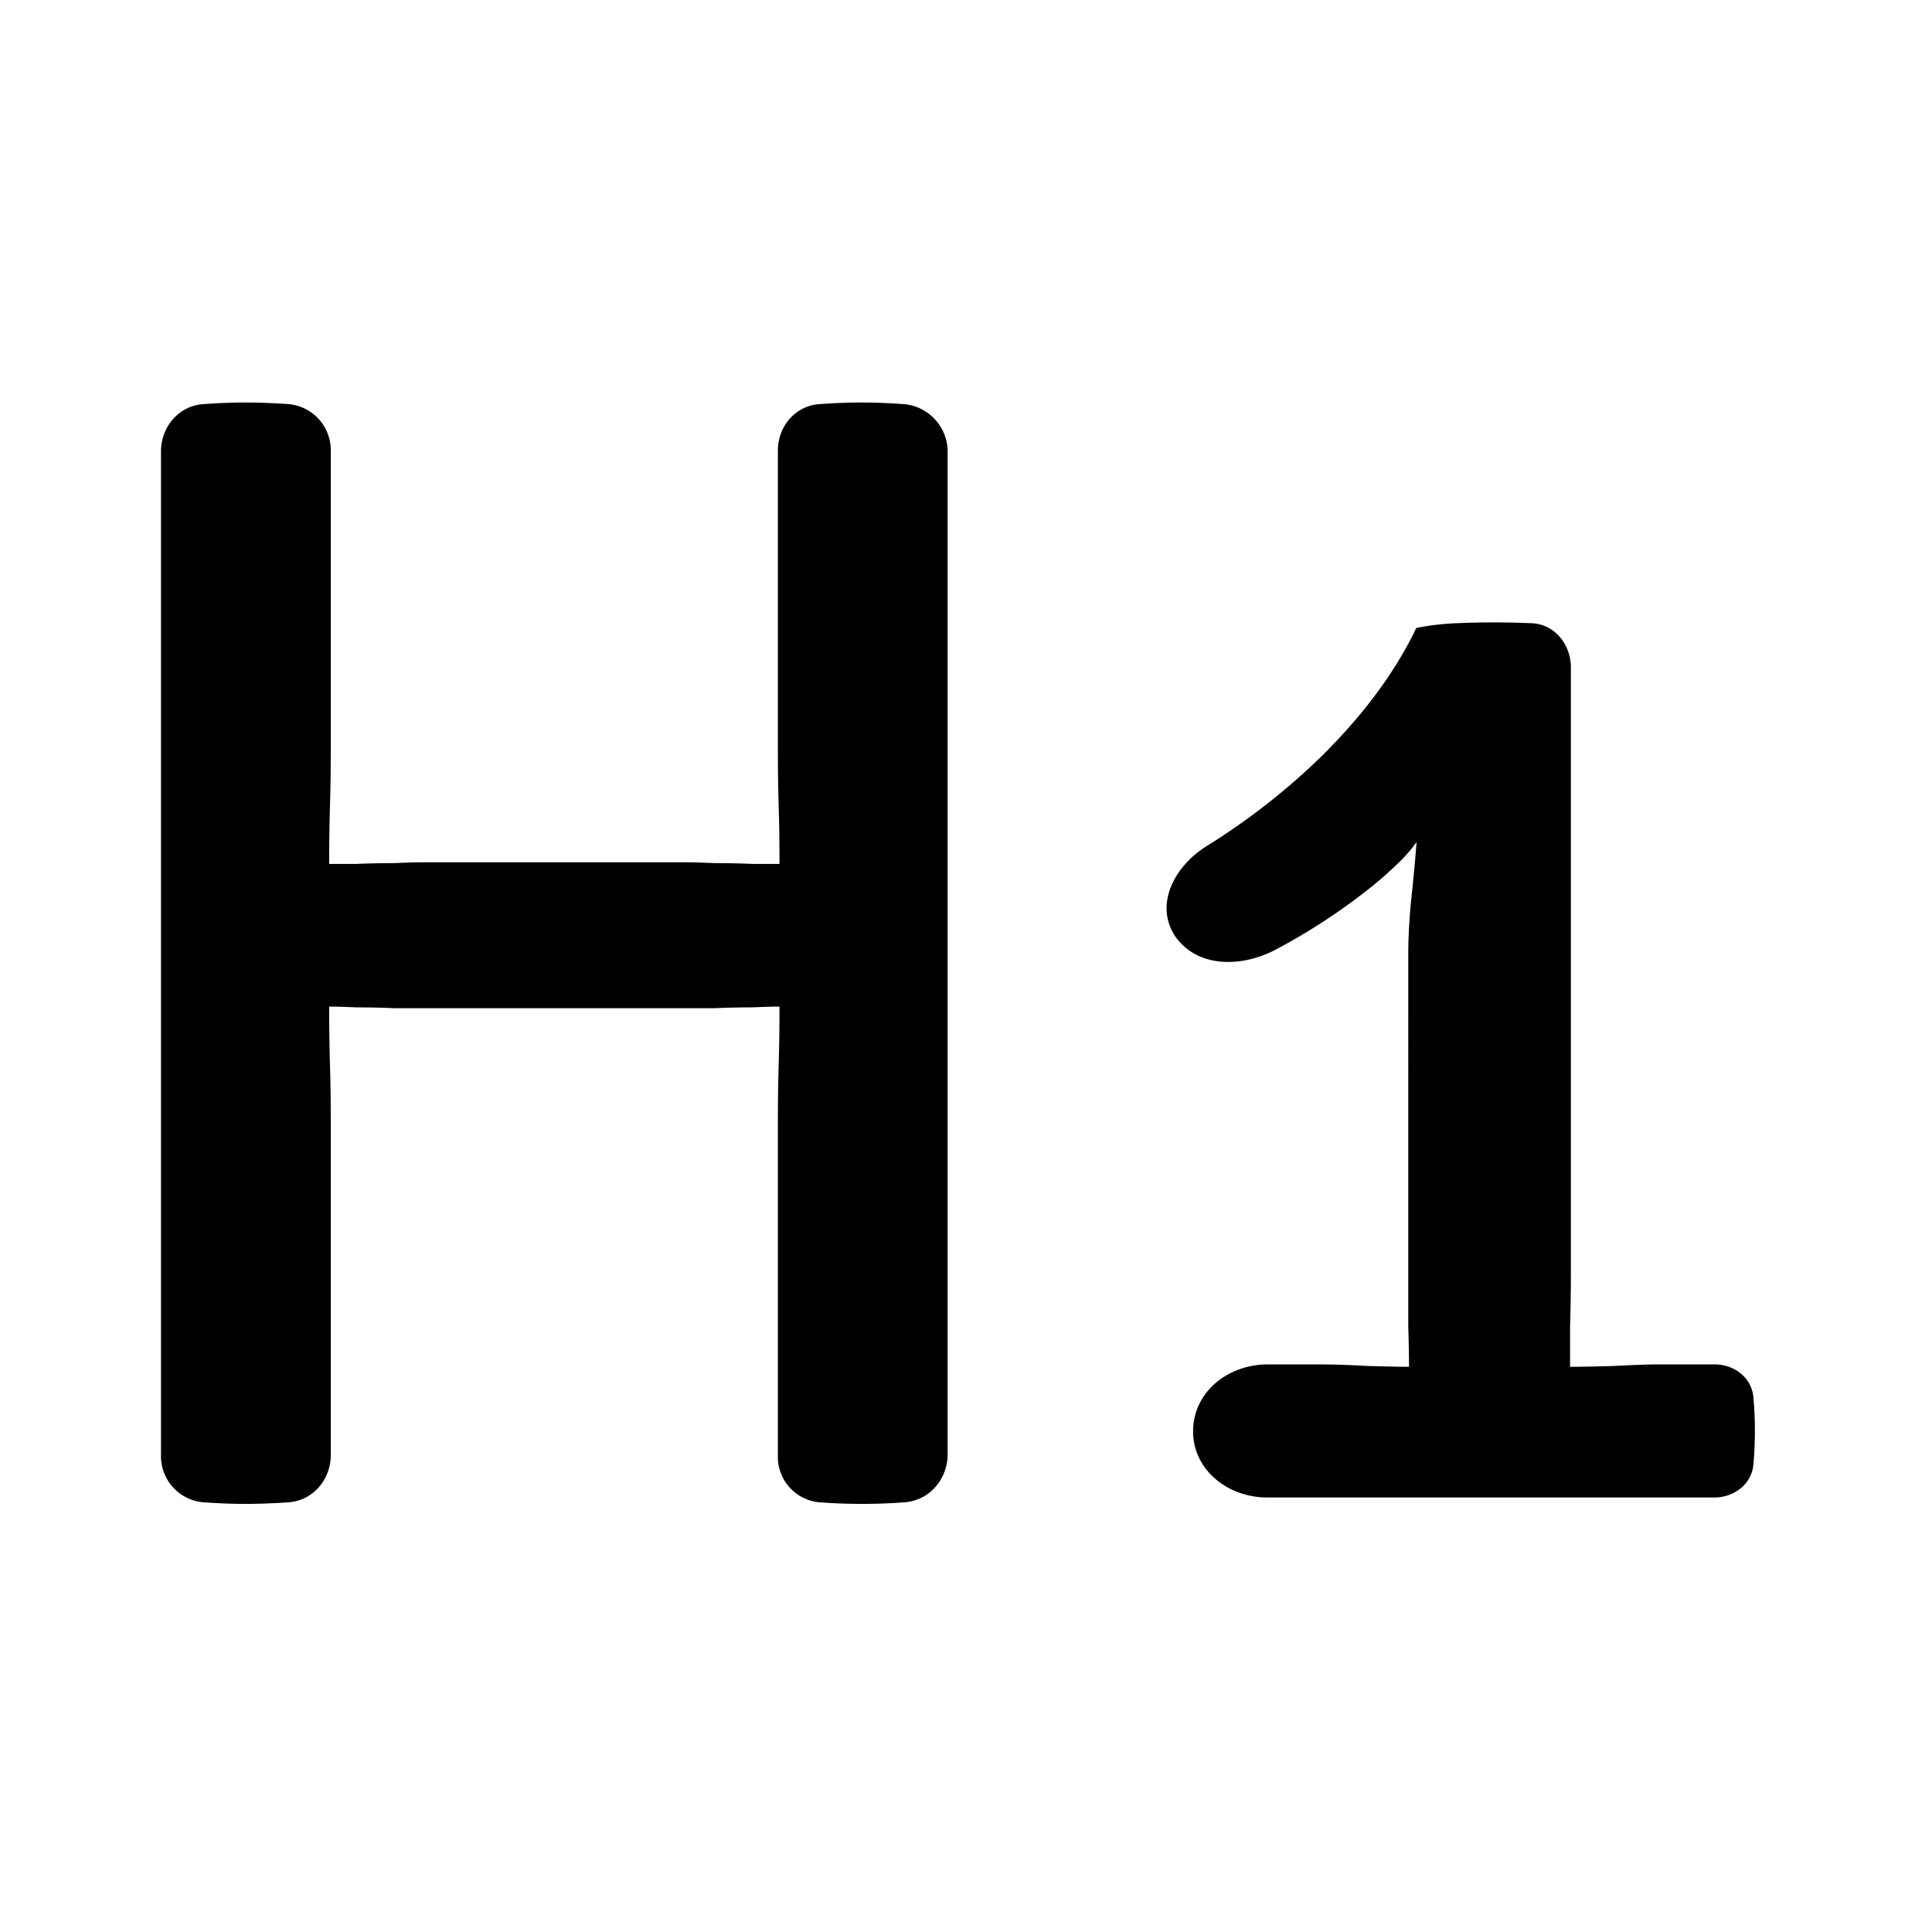 <svg xmlns="http://www.w3.org/2000/svg" width="24" height="24" viewBox="0 0 24 24">
  <path d="M19.514 15.84c0 .218-.004.433-.01.644v.653c0 .35-.284.634-.634.634h-.733a.634.634 0 0 1-.633-.634c0-.23-.003-.448-.01-.653V11.85c0-.178.01-.382.03-.613.026-.238.05-.479.069-.723.02-.25.03-.485.03-.703l-.03-2.01c.158-.032.323-.052.495-.059a10.953 10.953 0 0 1 .94 0c.285.012.486.264.486.549v7.55Zm-3.06 1.11c.126 0 .307.006.545.019.238.007.42.01.545.01h1.94c.119 0 .303-.003.554-.01.258-.013.446-.02.565-.02h.696c.244 0 .46.163.482.406a4.702 4.702 0 0 1 0 .842c-.023.24-.24.405-.482.405h-5.56c-.483 0-.918-.339-.918-.821 0-.491.436-.832.927-.832h.707Zm-1.86-5.327c-.252-.388-.006-.858.385-1.106a8.368 8.368 0 0 0 1.436-1.121c.528-.522.92-1.053 1.178-1.594.466.957.563 2.135-.19 2.887a4.619 4.619 0 0 1-.345.31c-.378.305-.782.57-1.212.798-.428.226-.981.227-1.253-.174Zm-9.376.901h-.327c-.152-.007-.307-.01-.465-.01a9.327 9.327 0 0 0-.337-.01c-.198 0-.406.003-.623.01a.609.609 0 0 1-.624-.614v-.564c0-.345.28-.625.624-.614.217.007.425.01.623.01h.337c.158-.007.313-.01.465-.01.152-.006.261-.01.327-.01h3.336c.066 0 .175.004.327.01.158 0 .313.003.465.01h.337c.204 0 .412-.003.624-.01a.61.61 0 0 1 .623.614v.564c0 .345-.28.625-.623.614-.212-.007-.42-.01-.624-.01-.066 0-.178.003-.337.01-.152 0-.307.003-.465.01H5.218Zm-1.109 5.55c0 .305-.22.567-.525.588a7.93 7.93 0 0 1-.544.02c-.152 0-.323-.007-.515-.02A.575.575 0 0 1 2 18.074V5.607c0-.304.221-.566.525-.587.192-.013.363-.02.515-.02.172 0 .353.007.544.02a.575.575 0 0 1 .525.587v3.66c0 .277-.003.525-.01.742-.006.218-.01.459-.01.723v1.772c0 .264.004.505.01.723.007.218.01.465.01.742v4.105Zm5.554-4.105c0-.277.003-.524.01-.742.007-.218.01-.459.01-.723v-1.772c0-.264-.003-.505-.01-.723-.007-.217-.01-.465-.01-.742v-3.67c0-.299.216-.556.515-.577.191-.013.366-.02.525-.02.158 0 .333.007.524.02a.595.595 0 0 1 .545.607v12.437c0 .31-.226.576-.535.598a7.103 7.103 0 0 1-1.06 0 .566.566 0 0 1-.514-.578V13.97Z"/>
</svg>
